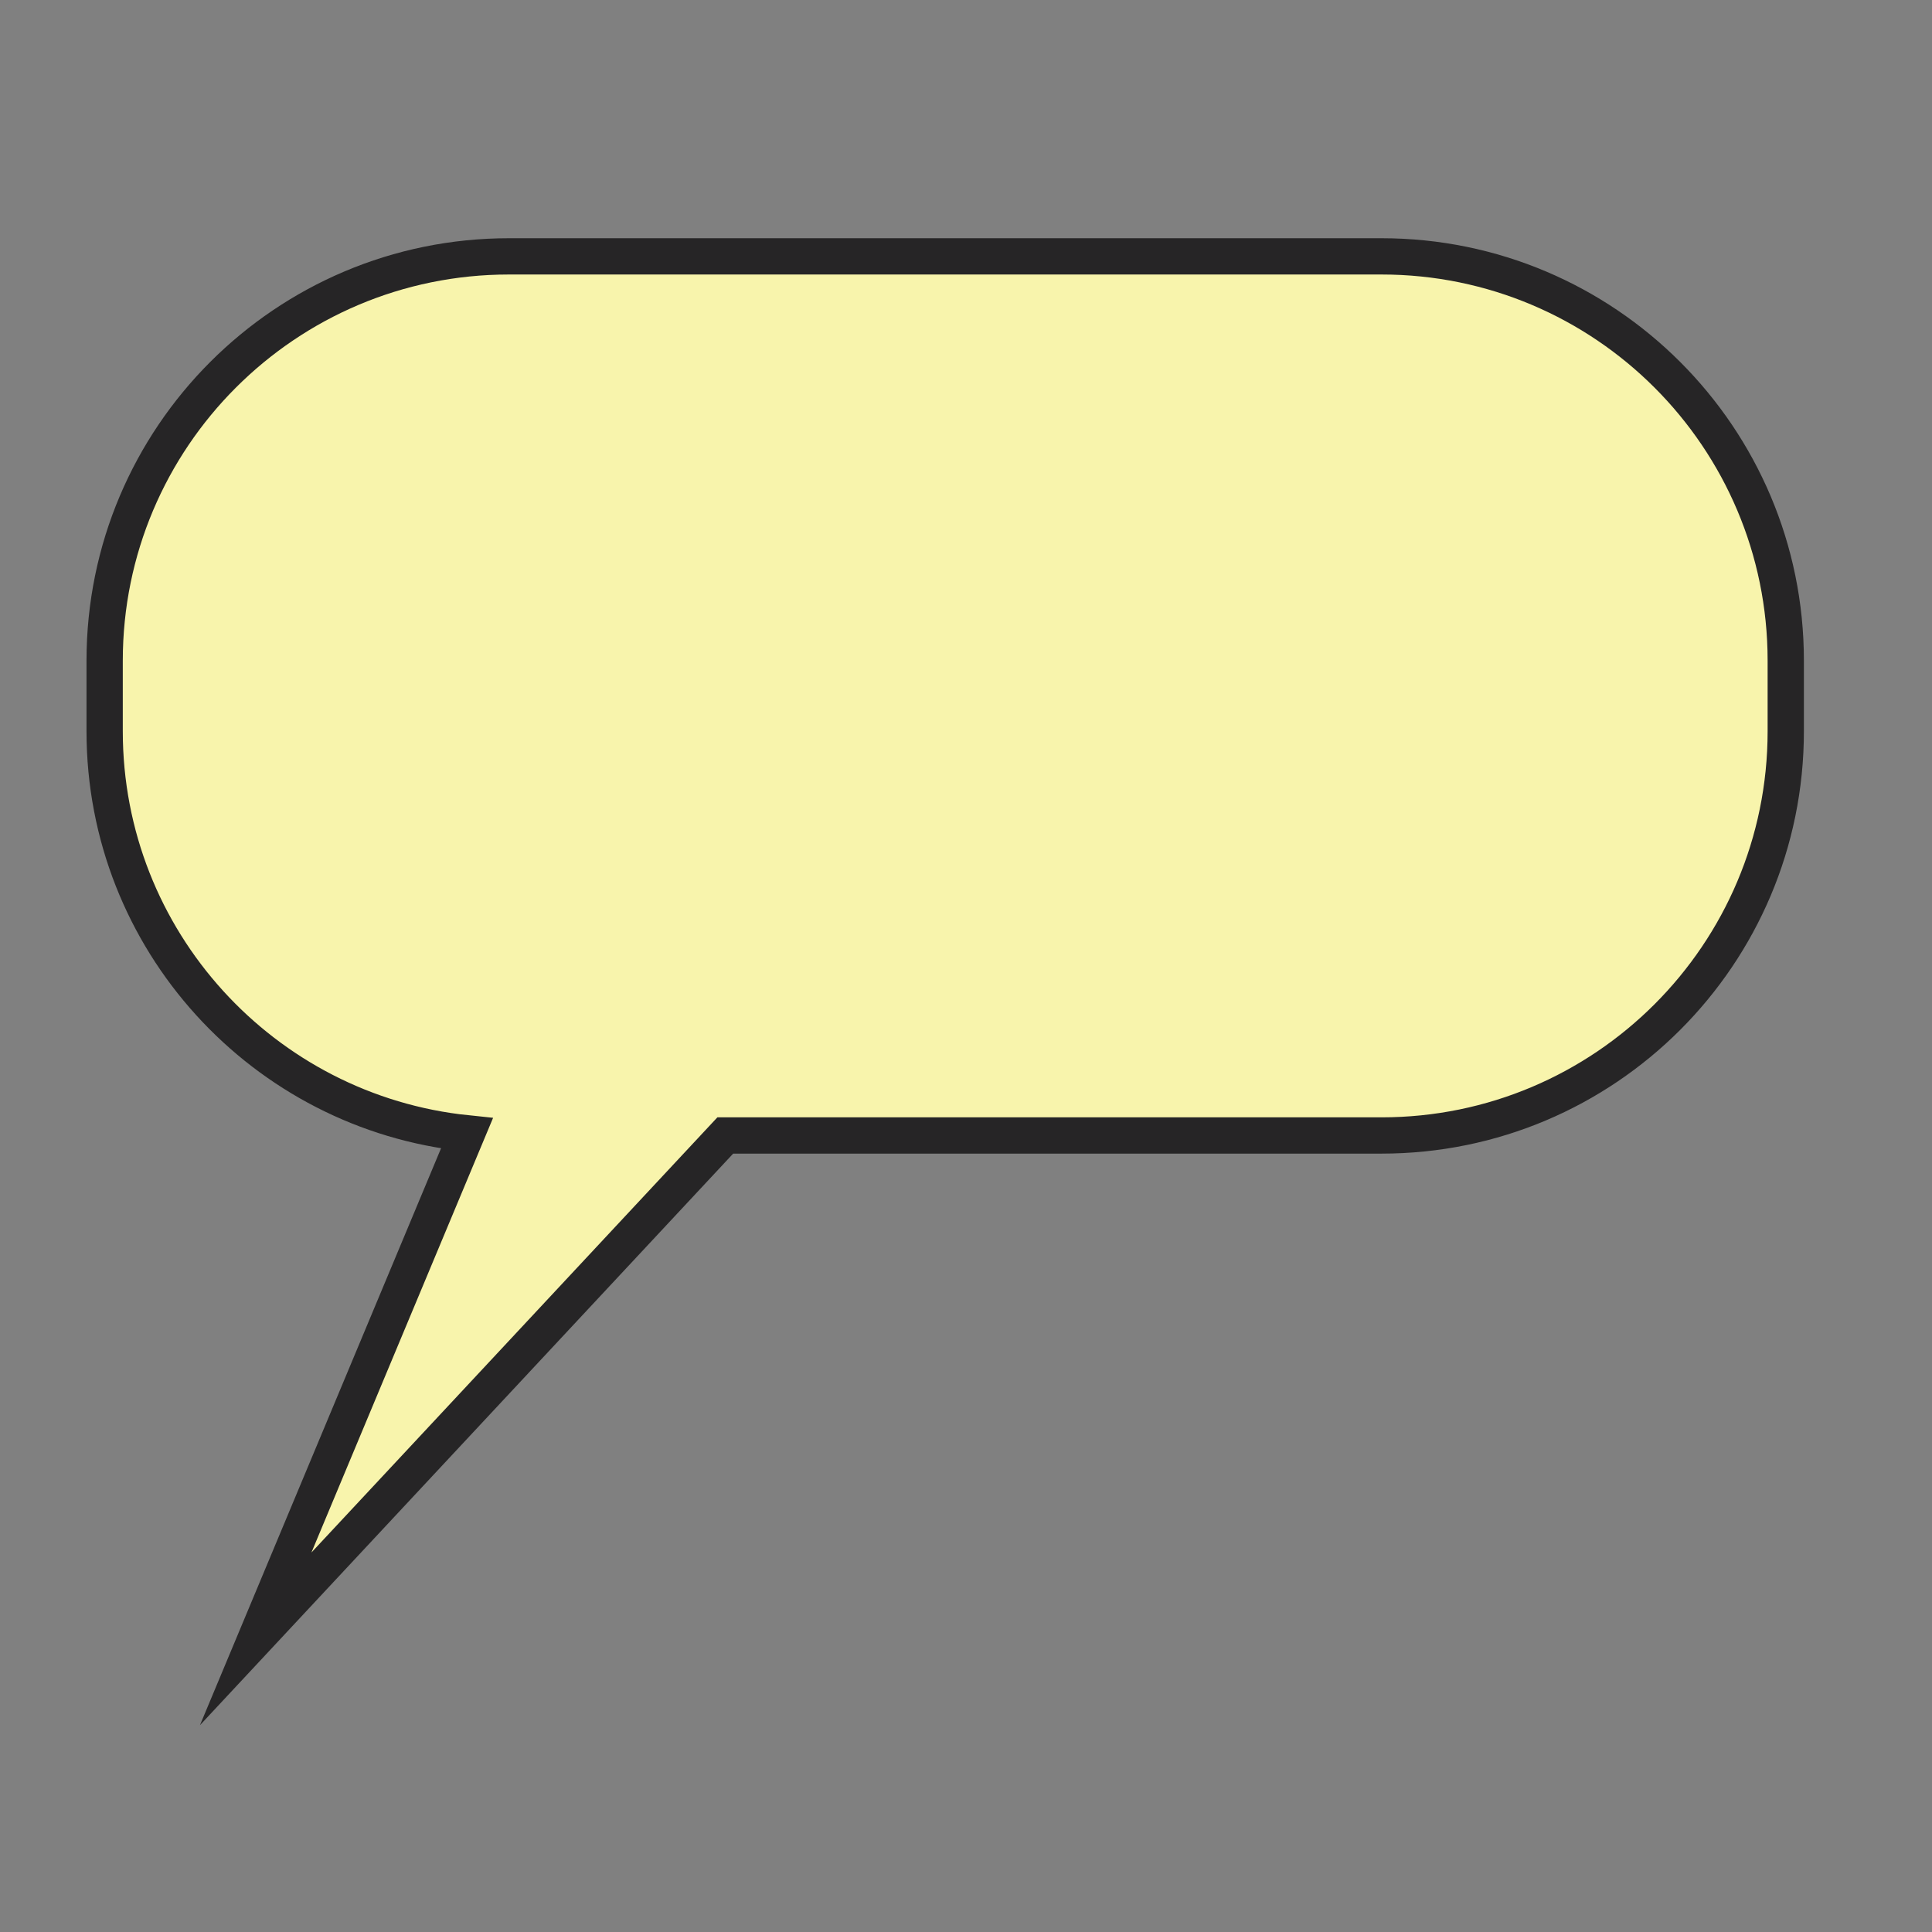 <?xml version="1.0" encoding="utf-8"?>
<!-- Generator: Adobe Illustrator 16.0.3, SVG Export Plug-In . SVG Version: 6.00 Build 0)  -->
<!DOCTYPE svg PUBLIC "-//W3C//DTD SVG 1.1//EN" "http://www.w3.org/Graphics/SVG/1.1/DTD/svg11.dtd">
<svg version="1.1" id="Layer_1" xmlns:x="http://ns.adobe.com/Extensibility/1.0/" xmlns:i="http://ns.adobe.com/AdobeIllustrator/10.0/" xmlns:graph="http://ns.adobe.com/Graphs/1.0/"
	 xmlns="http://www.w3.org/2000/svg" xmlns:xlink="http://www.w3.org/1999/xlink" xmlns:a="http://ns.adobe.com/AdobeSVGViewerExtensions/3.0/"
	 x="0px" y="0px" width="72px" height="72px" viewBox="0 0 72 72" enable-background="new 0 0 72 72" xml:space="preserve">
<rect x="0" y="0" width="72" height="72" fill="#808080" stroke="none"/>
<path fill="#F8F4AC" stroke="#262526" stroke-width="1.352" stroke-miterlimit="10" d="M3.9,24.62v2.631
	c0,7.793,5.918,14.202,13.502,14.985L9.529,61.075l17.5-18.759h24.456c8.321,0,15.065-6.745,15.065-15.065V24.62
	c0-8.321-6.746-15.066-15.065-15.066H18.967C10.646,9.554,3.9,16.299,3.9,24.62z"/>
</svg>
